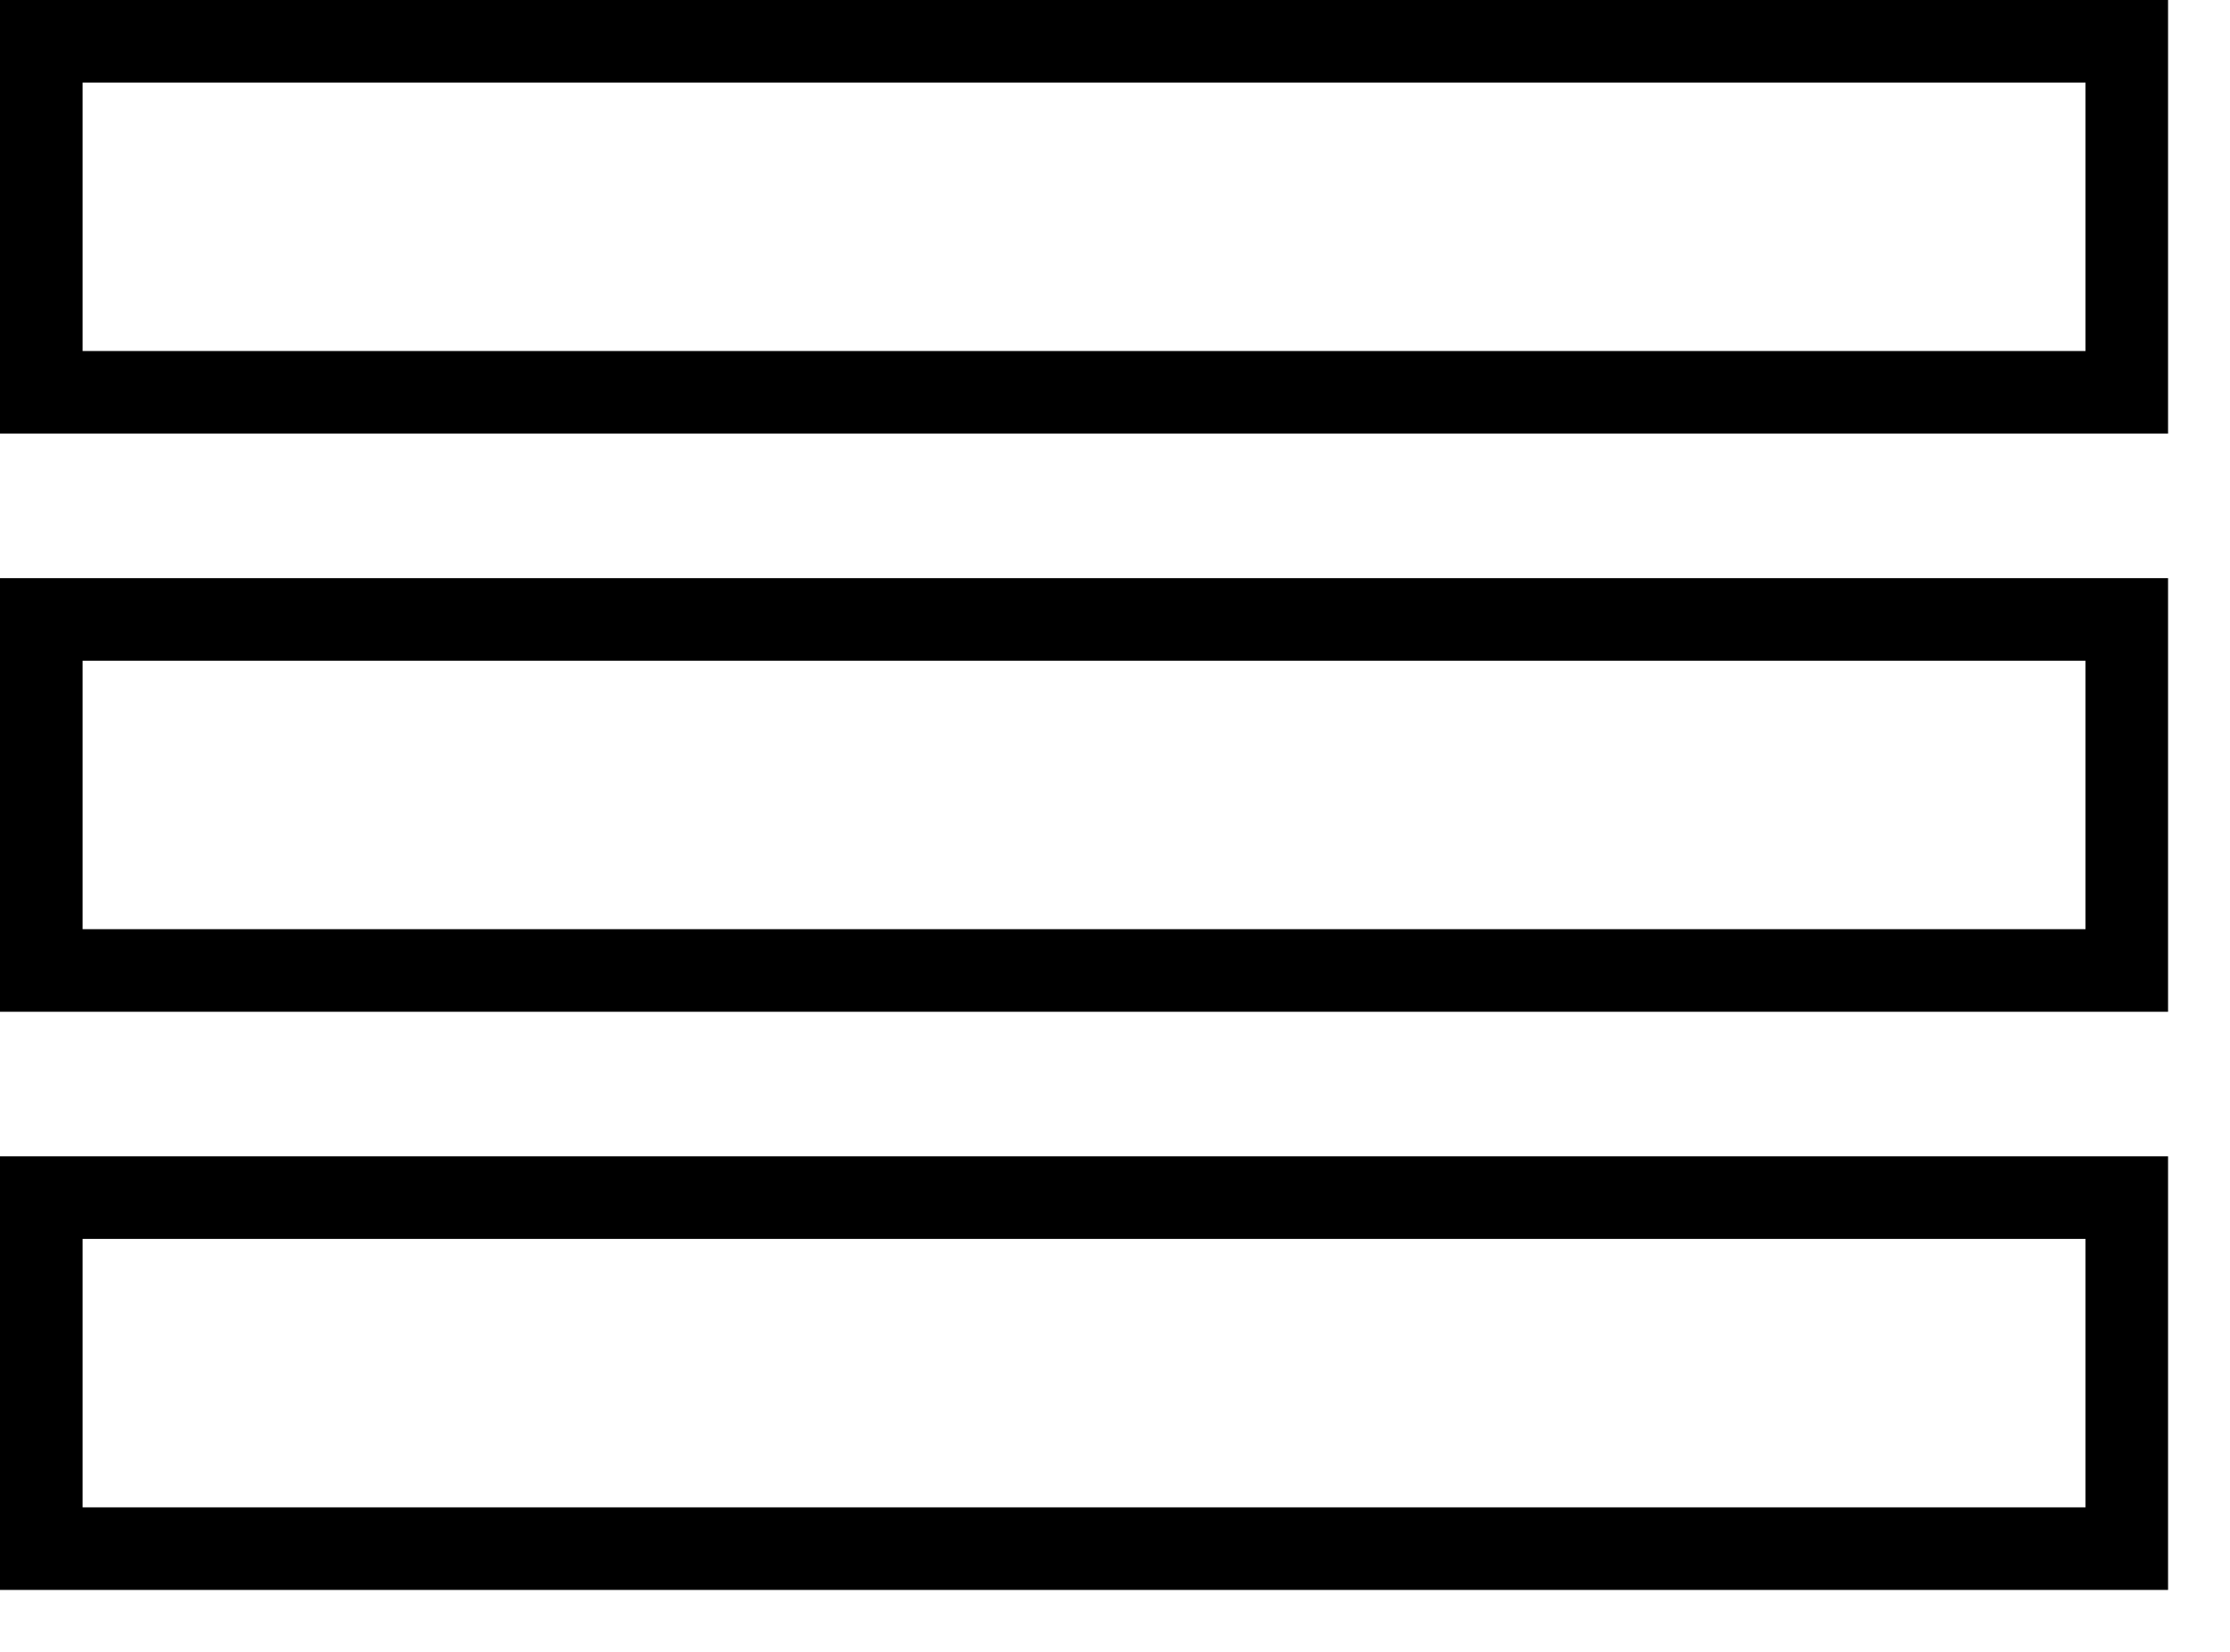 <svg width="27" height="20" viewBox="0 0 27 20" fill="none" xmlns="http://www.w3.org/2000/svg">
<rect x="0.5" y="7.5" width="25.25" height="4.25" stroke="black"/>
<rect x="0.5" y="14.5" width="25.25" height="4.25" stroke="black"/>
<rect x="0.5" y="0.5" width="25.25" height="4.25" stroke="black"/>
</svg>
